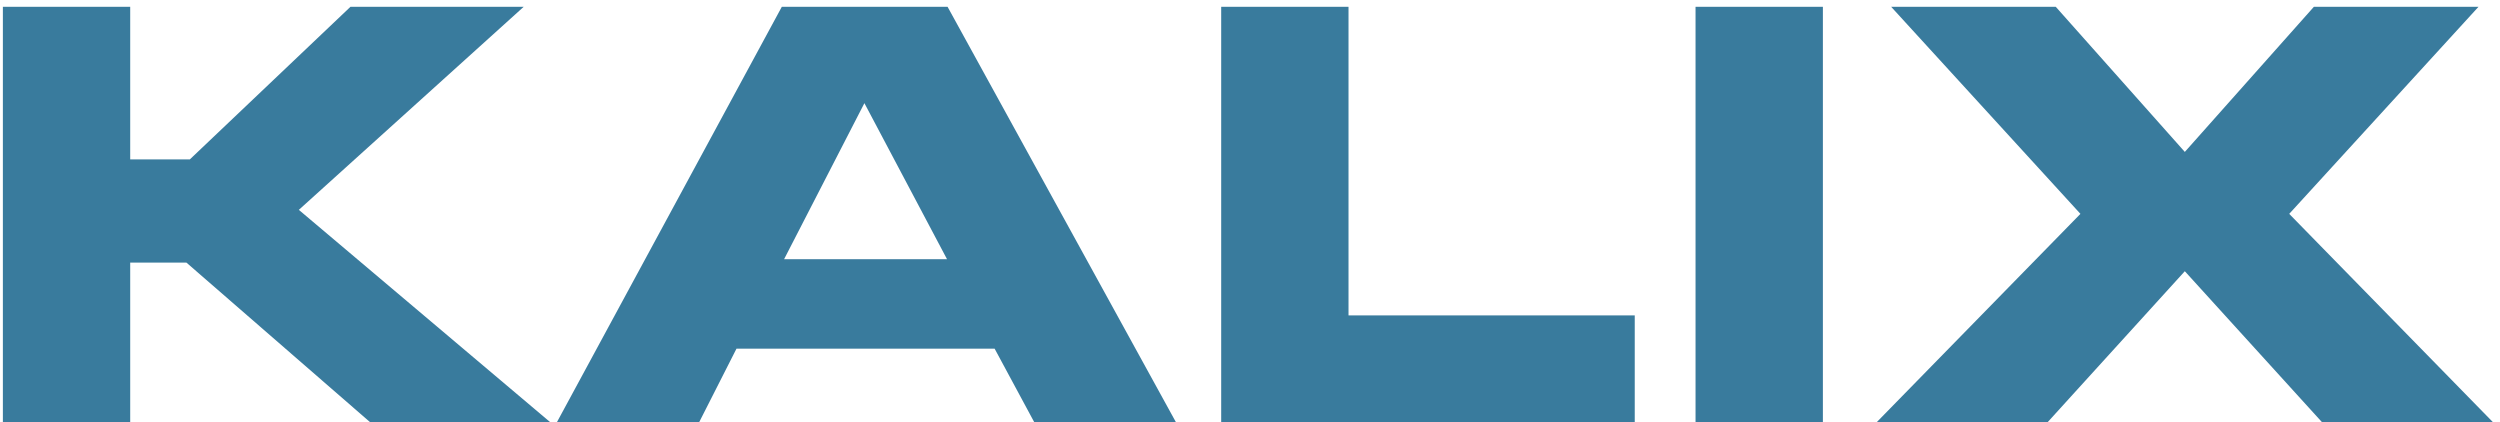 <?xml version="1.0" encoding="UTF-8"?>
<svg width="231px" height="39px" viewBox="0 0 231 39" version="1.1" xmlns="http://www.w3.org/2000/svg" xmlns:xlink="http://www.w3.org/1999/xlink">
    <!-- Generator: Sketch 50.2 (55047) - http://www.bohemiancoding.com/sketch -->
    <title>KALIX</title>
    <desc>Created with Sketch.</desc>
    <defs></defs>
    <g id="Page-1" stroke="none" stroke-width="1" fill="none" fill-rule="evenodd">
        <path d="M0.266,39 L0.266,0.628 L12.031,0.628 L12.031,14.726 L17.544,14.726 L32.383,0.628 L48.389,0.628 L27.613,19.39 L50.828,39 L34.185,39 L17.226,24.266 L12.031,24.266 L12.031,39 L0.266,39 Z M51.464,39 L72.24,0.628 L87.556,0.628 L108.65,39 L95.559,39 L91.903,32.216 L68.052,32.216 L64.608,39 L51.464,39 Z M79.871,9.532 L72.451,23.948 L87.504,23.948 L79.871,9.532 Z M112.838,39 L112.838,0.628 L124.603,0.628 L124.603,29.142 L151.05,29.142 L151.05,39 L112.838,39 Z M156.668,39 L156.668,0.628 L168.435,0.628 L168.435,39 L156.668,39 Z M173.417,39 L192.232,19.761 L174.742,0.628 L189.952,0.628 L201.877,14.037 L213.803,0.628 L229.013,0.628 L211.524,19.761 L230.339,39 L214.544,39 L201.877,25.061 L189.21,39 L173.417,39 Z" id="KALIX" fill="#397B9D"></path>
    </g>
</svg>